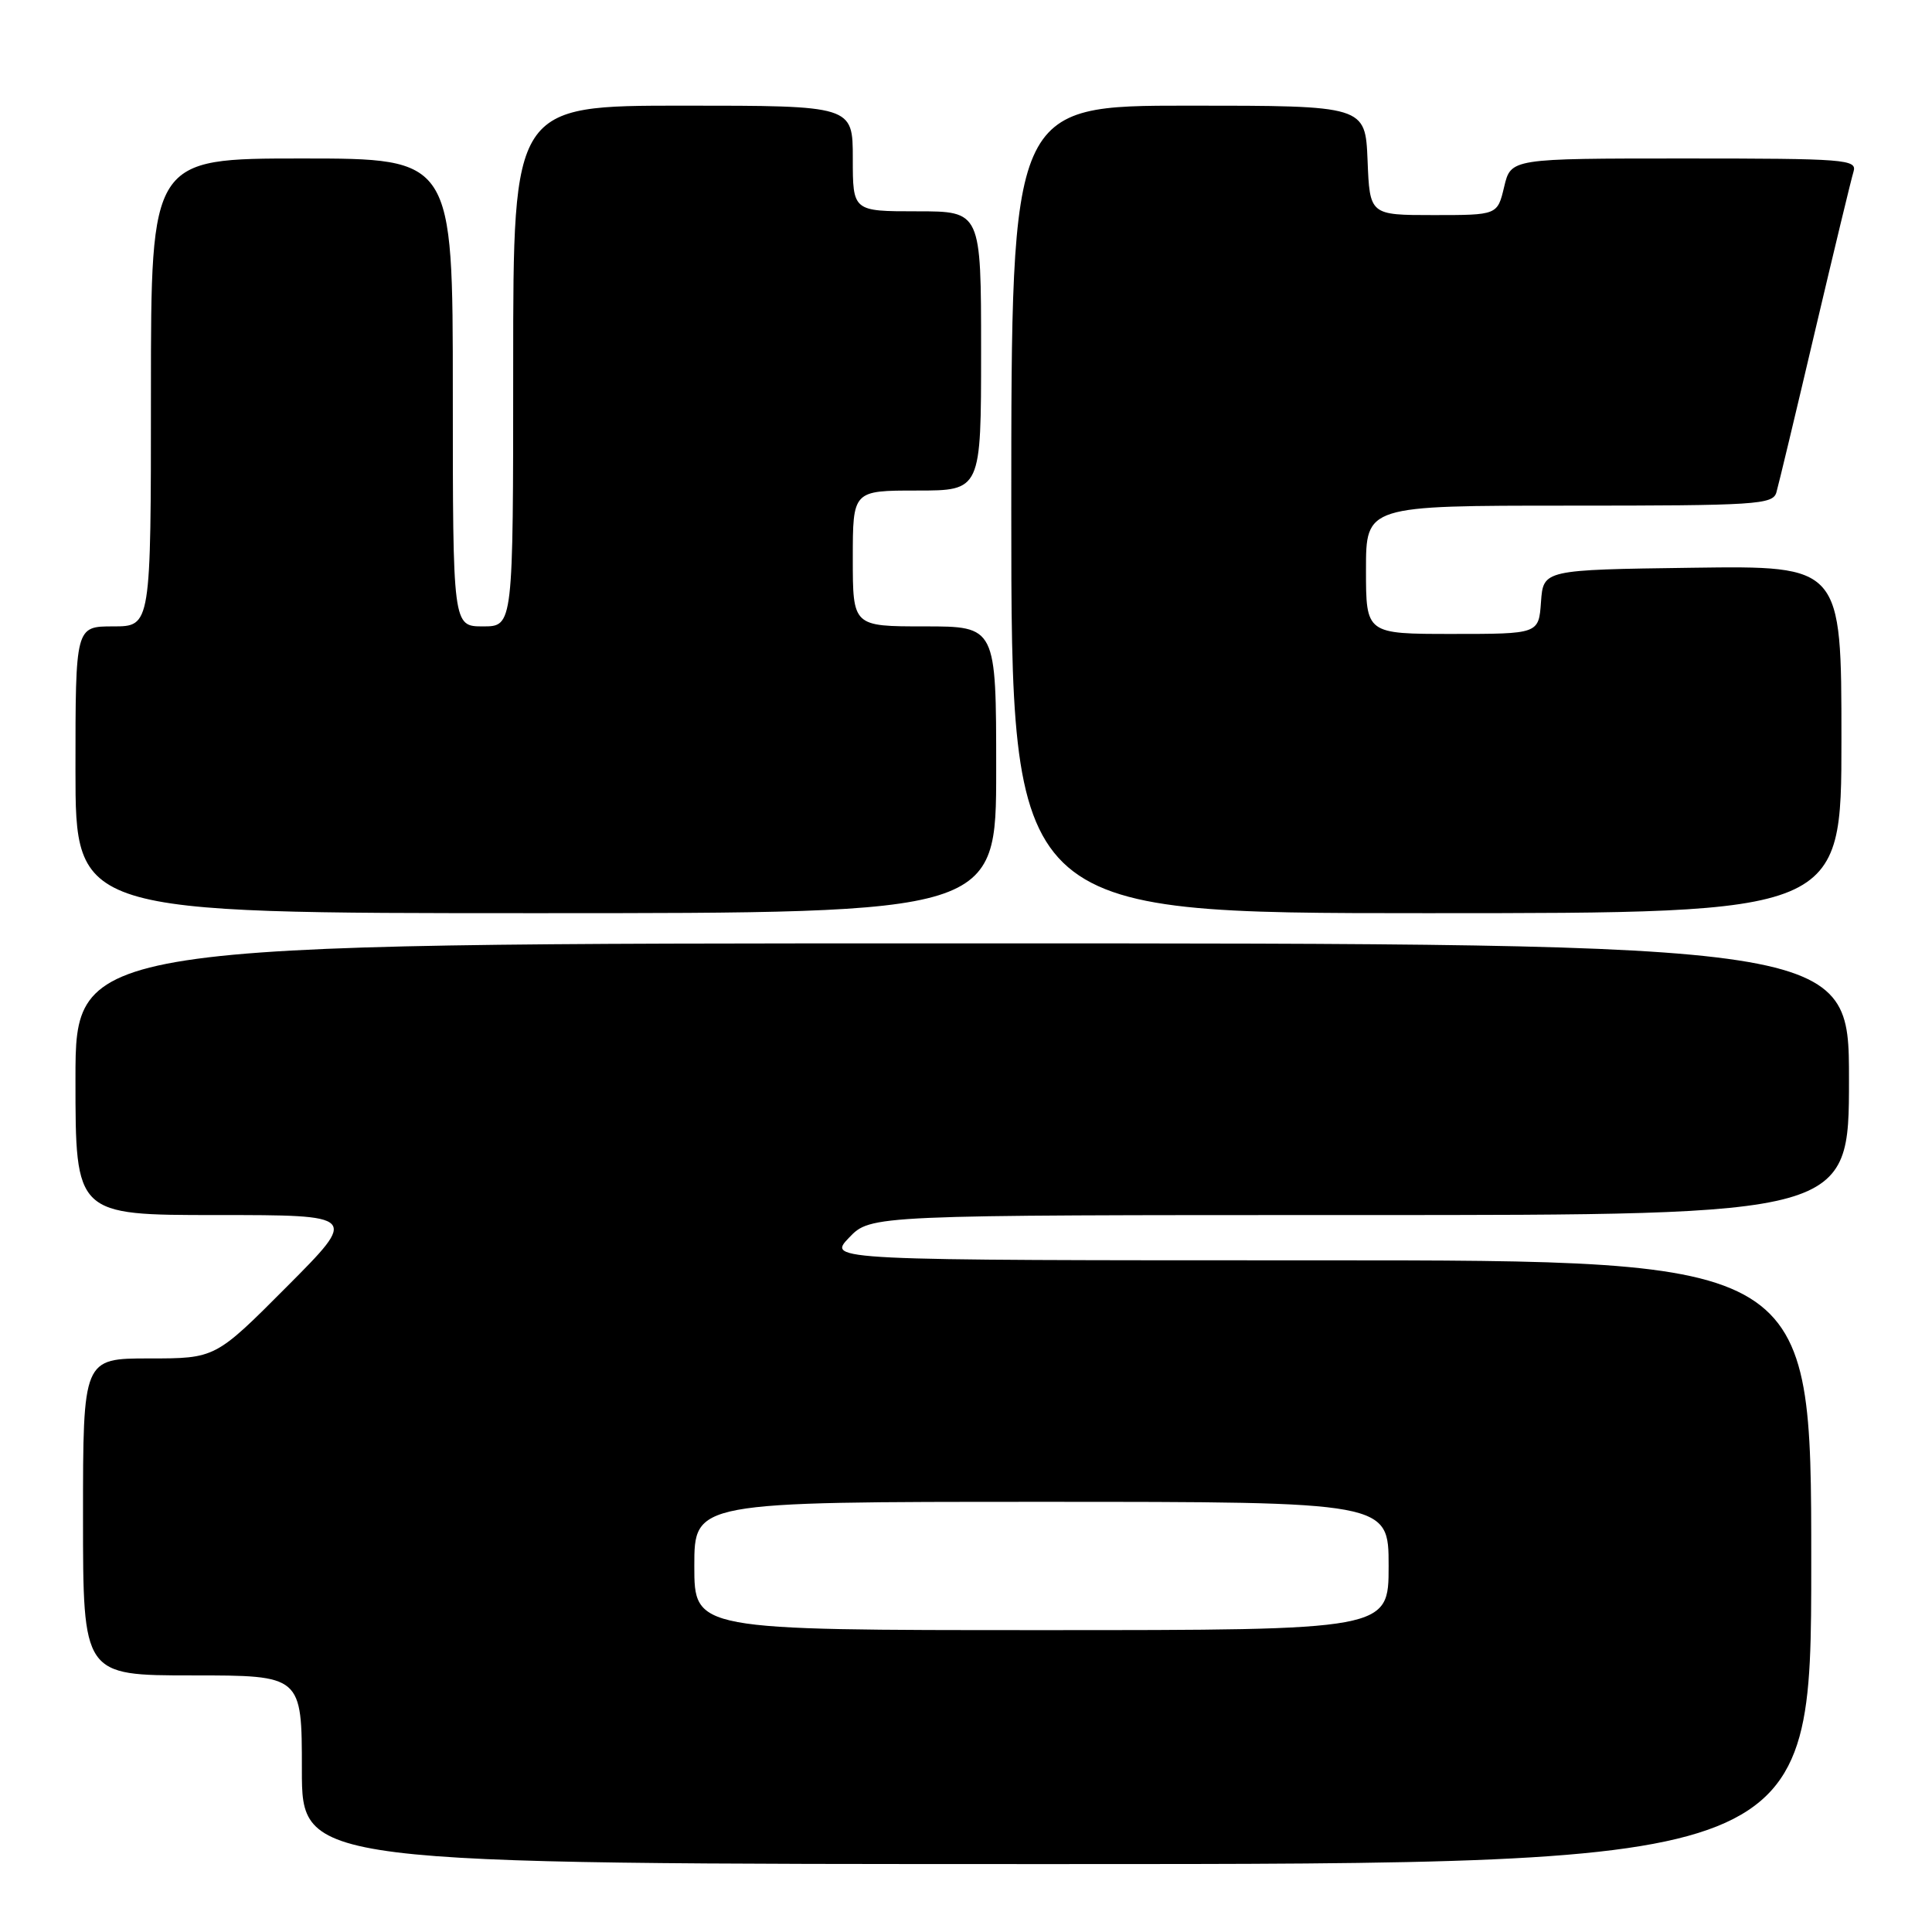 <?xml version="1.0" encoding="UTF-8" standalone="no"?>
<!DOCTYPE svg PUBLIC "-//W3C//DTD SVG 1.1//EN" "http://www.w3.org/Graphics/SVG/1.1/DTD/svg11.dtd" >
<svg xmlns="http://www.w3.org/2000/svg" xmlns:xlink="http://www.w3.org/1999/xlink" version="1.1" viewBox="0 0 256 256">
 <g >
 <path fill="currentColor"
d=" M 240.00 207.00 C 240.00 167.00 240.00 167.00 174.81 167.00 C 109.63 167.00 109.63 167.00 112.50 164.00 C 115.37 161.00 115.37 161.00 180.19 161.00 C 245.00 161.00 245.00 161.00 245.00 143.00 C 245.00 125.00 245.00 125.00 127.50 125.00 C 10.00 125.00 10.00 125.00 10.00 143.00 C 10.00 161.00 10.00 161.00 28.73 161.00 C 47.46 161.00 47.46 161.00 38.00 170.50 C 28.54 180.00 28.54 180.00 19.77 180.00 C 11.00 180.00 11.00 180.00 11.00 201.00 C 11.00 222.00 11.00 222.00 25.50 222.00 C 40.00 222.00 40.00 222.00 40.00 234.50 C 40.00 247.00 40.00 247.00 140.00 247.00 C 240.00 247.00 240.00 247.00 240.00 207.00 Z  M 132.00 102.00 C 132.00 83.00 132.00 83.00 122.50 83.00 C 113.00 83.00 113.00 83.00 113.00 74.00 C 113.00 65.00 113.00 65.00 121.50 65.00 C 130.00 65.00 130.00 65.00 130.00 46.50 C 130.00 28.00 130.00 28.00 121.50 28.00 C 113.00 28.00 113.00 28.00 113.00 21.00 C 113.00 14.00 113.00 14.00 90.50 14.00 C 68.00 14.00 68.00 14.00 68.00 48.50 C 68.00 83.00 68.00 83.00 64.00 83.00 C 60.00 83.00 60.00 83.00 60.00 52.00 C 60.00 21.00 60.00 21.00 40.00 21.00 C 20.00 21.00 20.00 21.00 20.00 52.00 C 20.00 83.00 20.00 83.00 15.00 83.00 C 10.00 83.00 10.00 83.00 10.00 102.00 C 10.00 121.00 10.00 121.00 71.00 121.00 C 132.00 121.00 132.00 121.00 132.00 102.00 Z  M 244.00 97.98 C 244.00 74.96 244.00 74.96 224.25 75.23 C 204.50 75.50 204.50 75.50 204.19 79.75 C 203.89 84.00 203.89 84.00 192.44 84.00 C 181.00 84.00 181.00 84.00 181.00 75.50 C 181.00 67.00 181.00 67.00 207.93 67.00 C 232.72 67.00 234.91 66.86 235.38 65.25 C 235.66 64.29 237.95 54.73 240.47 44.00 C 243.00 33.27 245.30 23.71 245.60 22.75 C 246.10 21.12 244.58 21.00 223.17 21.00 C 200.20 21.00 200.20 21.00 199.31 24.75 C 198.42 28.50 198.42 28.50 189.96 28.50 C 181.50 28.50 181.50 28.50 181.21 21.25 C 180.91 14.00 180.91 14.00 157.46 14.00 C 134.00 14.00 134.00 14.00 134.00 67.50 C 134.00 121.00 134.00 121.00 189.00 121.00 C 244.00 121.00 244.00 121.00 244.00 97.98 Z  M 92.00 207.50 C 92.00 199.00 92.00 199.00 138.00 199.00 C 184.00 199.00 184.00 199.00 184.00 207.50 C 184.00 216.00 184.00 216.00 138.00 216.00 C 92.00 216.00 92.00 216.00 92.00 207.50 Z "/>
</g>
</svg>
